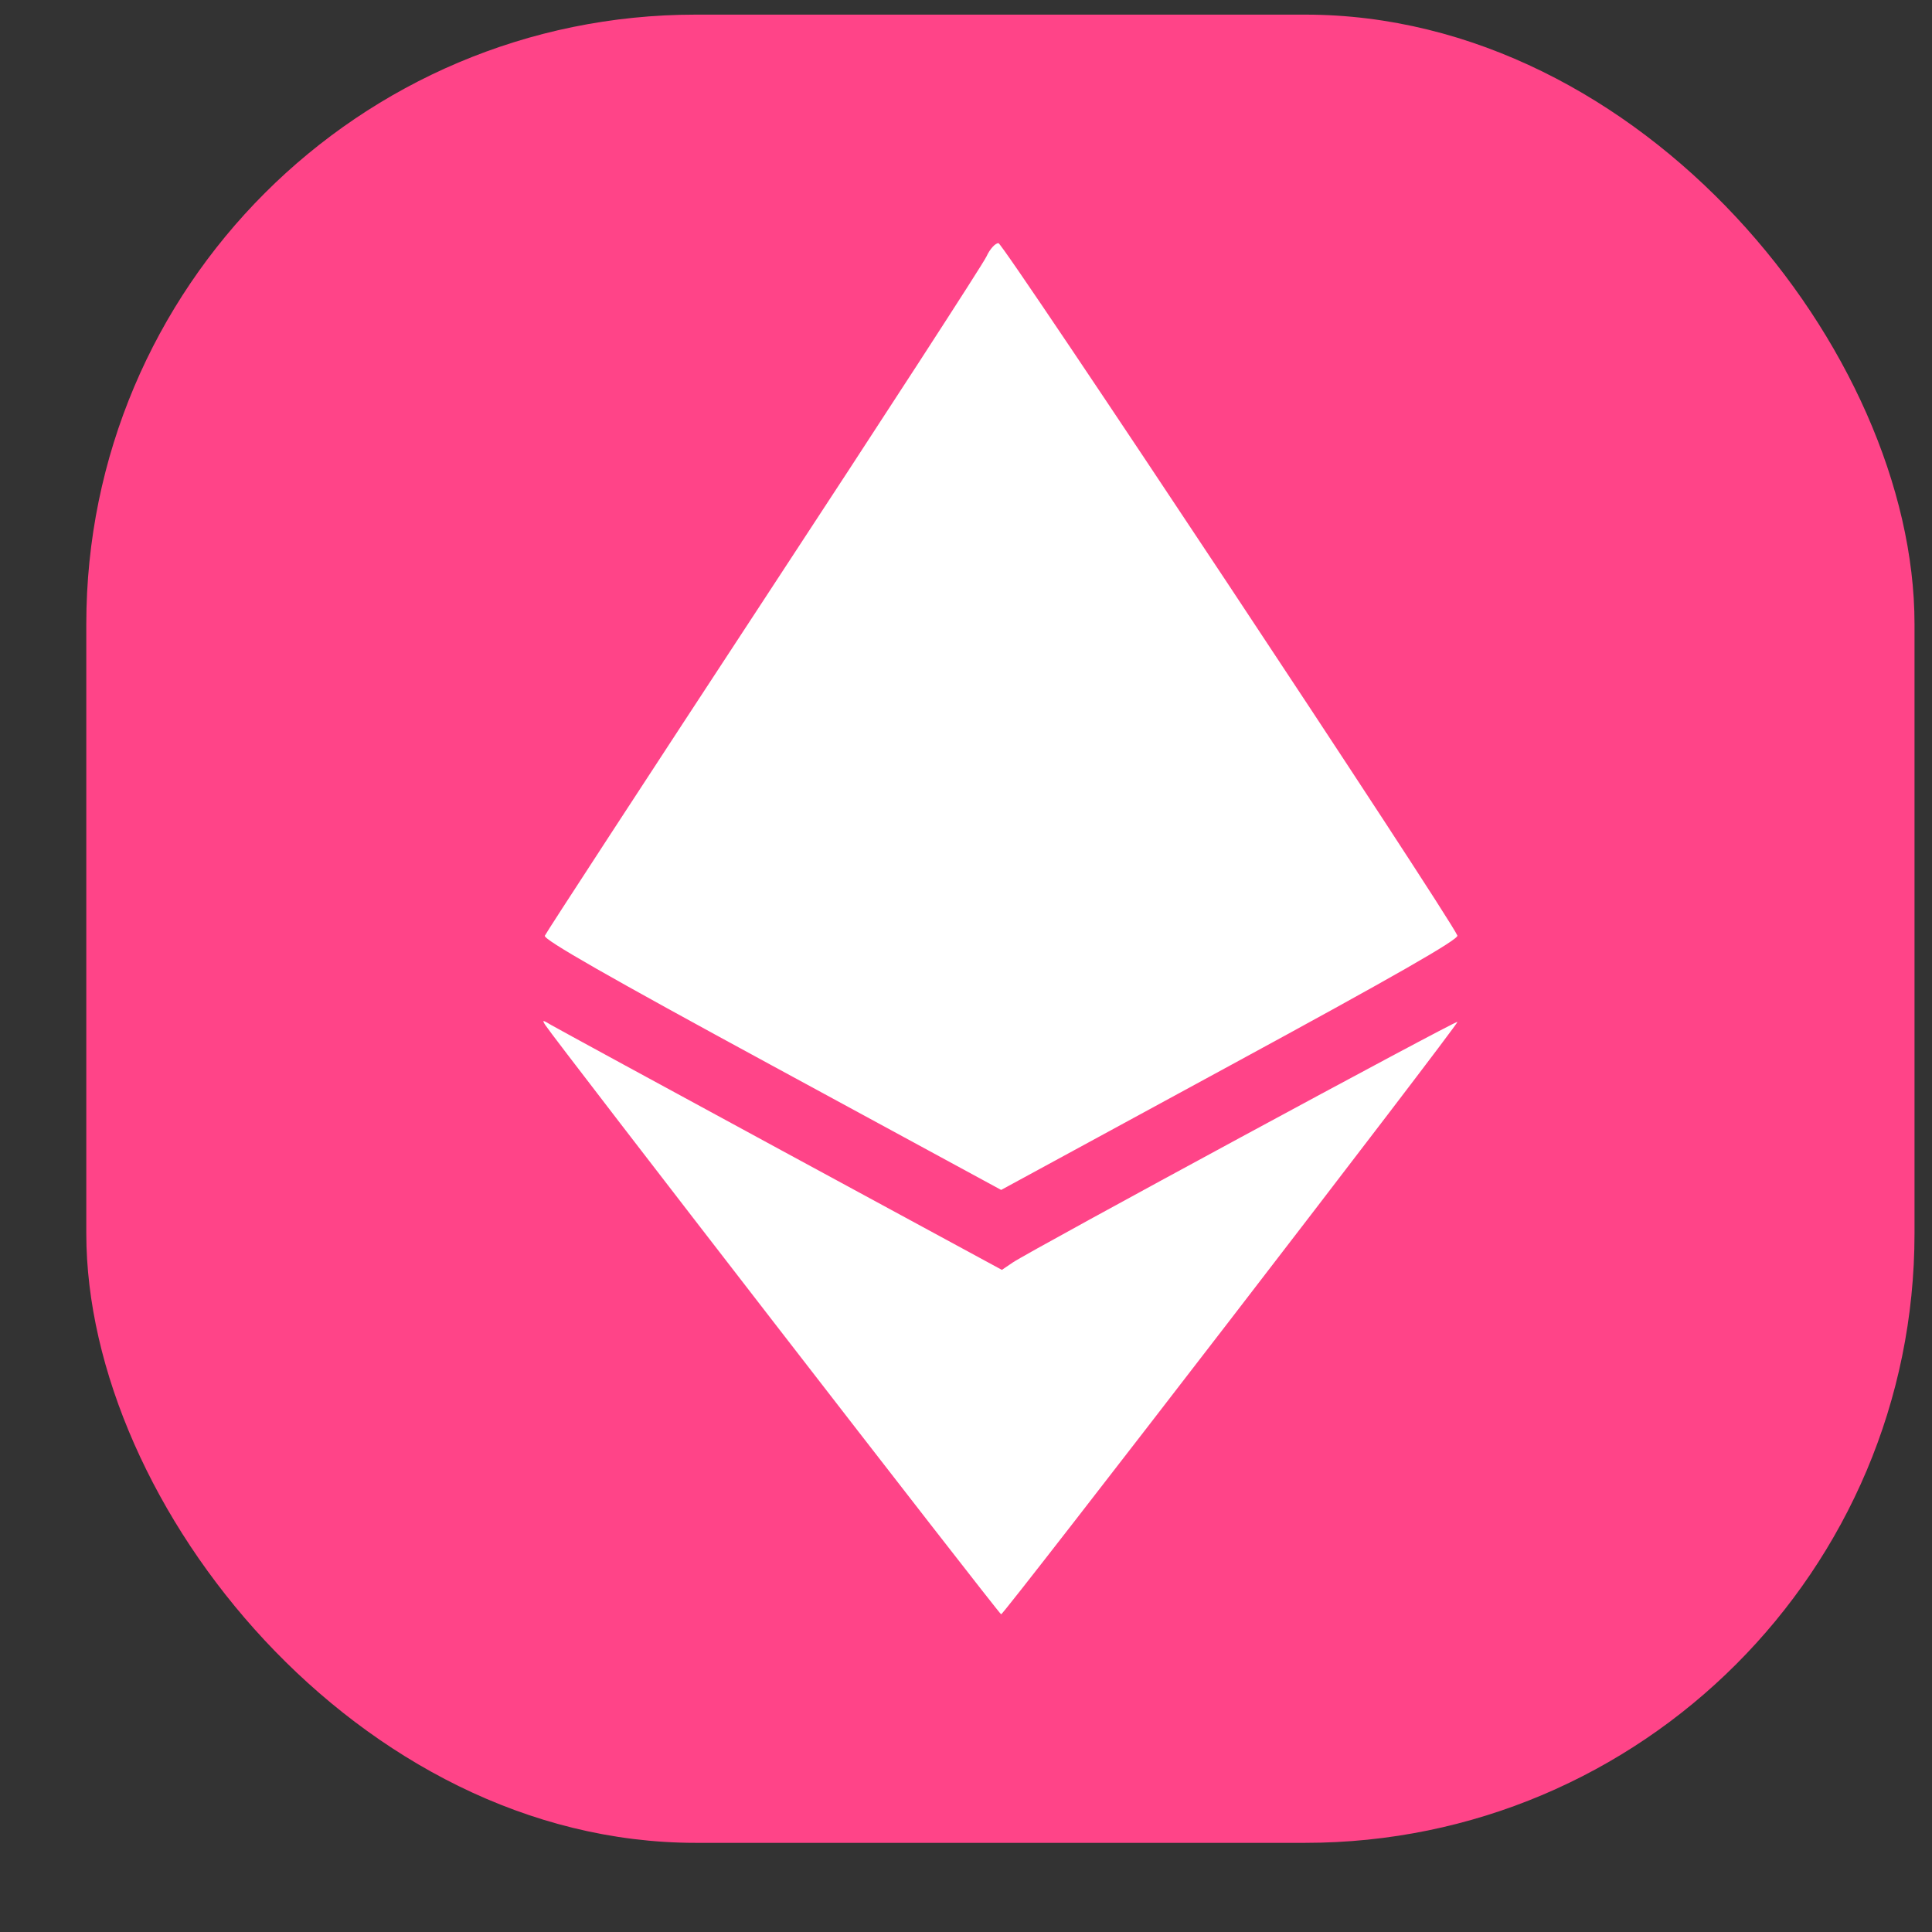 <svg width="21" height="21" viewBox="0 0 21 21" fill="none" xmlns="http://www.w3.org/2000/svg">
<rect x="0" y="0" width="21" height="21" fill="#333333" stroke="none"/>
<rect x="0.938" y="0.159" width="19.872" height="19.872" rx="6.624" fill="#FF4488"/>
<path fill-rule="evenodd" clip-rule="evenodd" d="M10.723 2.787C10.687 2.867 9.597 4.547 8.301 6.522C7.006 8.497 5.935 10.139 5.922 10.171C5.905 10.212 6.608 10.614 8.39 11.581L10.882 12.934L13.373 11.58C15.163 10.608 15.858 10.21 15.841 10.169C15.751 9.953 10.906 2.643 10.853 2.643C10.817 2.643 10.759 2.708 10.723 2.787ZM5.928 11.143C6.024 11.294 10.861 17.547 10.882 17.547C10.915 17.546 15.861 11.125 15.842 11.107C15.824 11.091 11.201 13.592 11.008 13.723L10.89 13.803L8.496 12.505C7.18 11.791 6.054 11.178 5.994 11.143C5.896 11.084 5.89 11.084 5.928 11.143Z" fill="white"/>
</svg>
